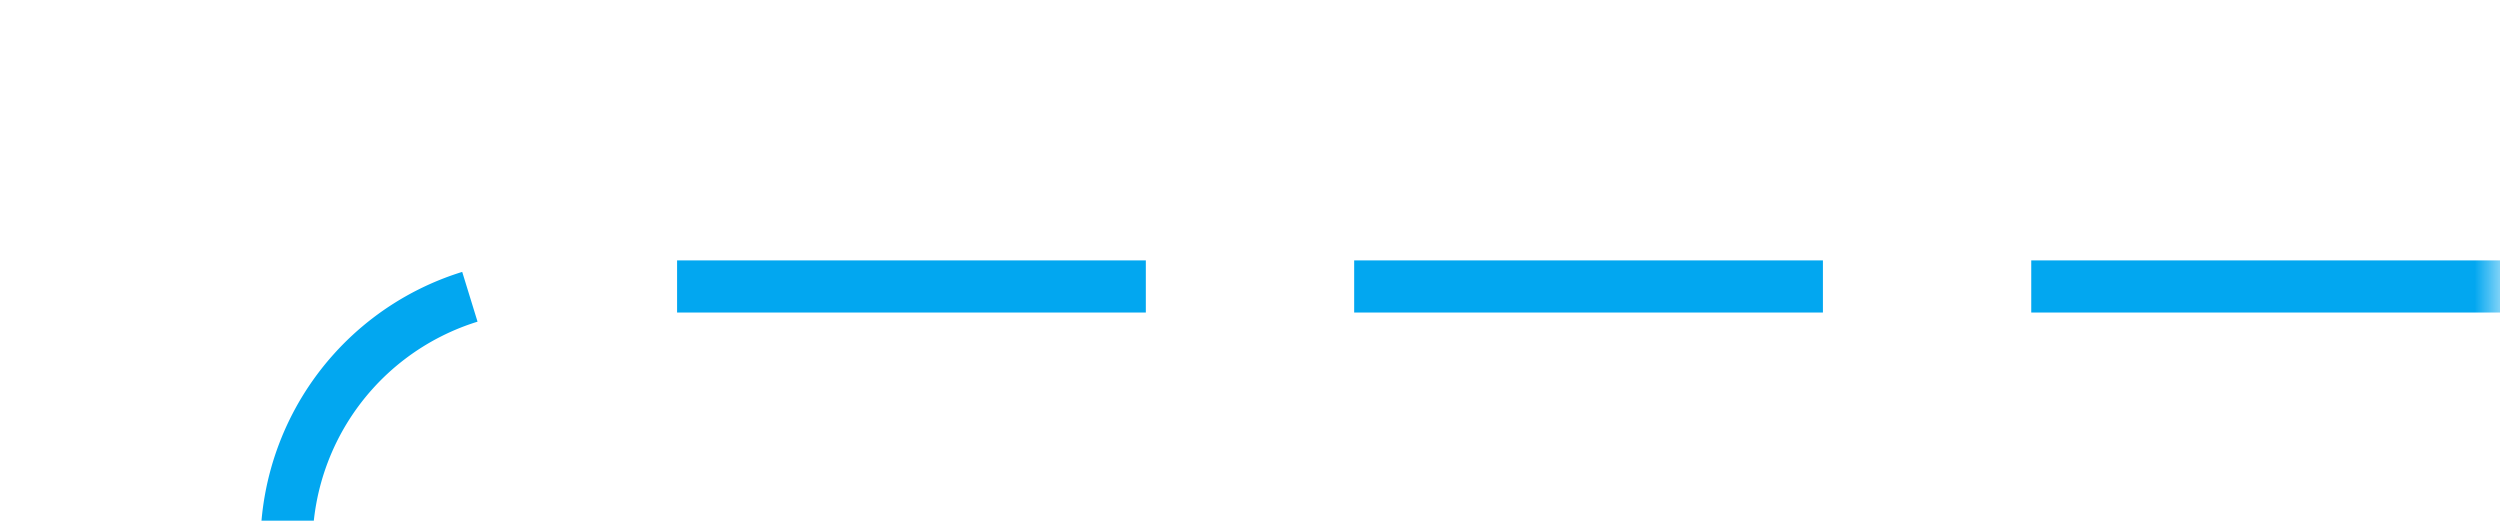 ﻿<?xml version="1.0" encoding="utf-8"?>
<svg version="1.1" xmlns:xlink="http://www.w3.org/1999/xlink" width="48px" height="10px" preserveAspectRatio="xMinYMid meet" viewBox="358 23  48 8" xmlns="http://www.w3.org/2000/svg">
  <defs>
    <mask fill="white" id="clip2526">
      <path d="M 340 134  L 386 134  L 386 159  L 340 159  Z M 311 24  L 406 24  L 406 274  L 311 274  Z " fill-rule="evenodd" />
    </mask>
  </defs>
  <path d="M 406 27.5  L 368 27.5  A 5 5 0 0 0 363.5 32.5 L 363.5 260  A 5 5 0 0 1 358.5 265.5 L 325 265.5  " stroke-width="1" stroke-dasharray="9,4" stroke="#02a7f0" fill="none" mask="url(#clip2526)" />
  <path d="M 326 259.2  L 320 265.5  L 326 271.8  L 326 259.2  Z " fill-rule="nonzero" fill="#02a7f0" stroke="none" mask="url(#clip2526)" />
</svg>
